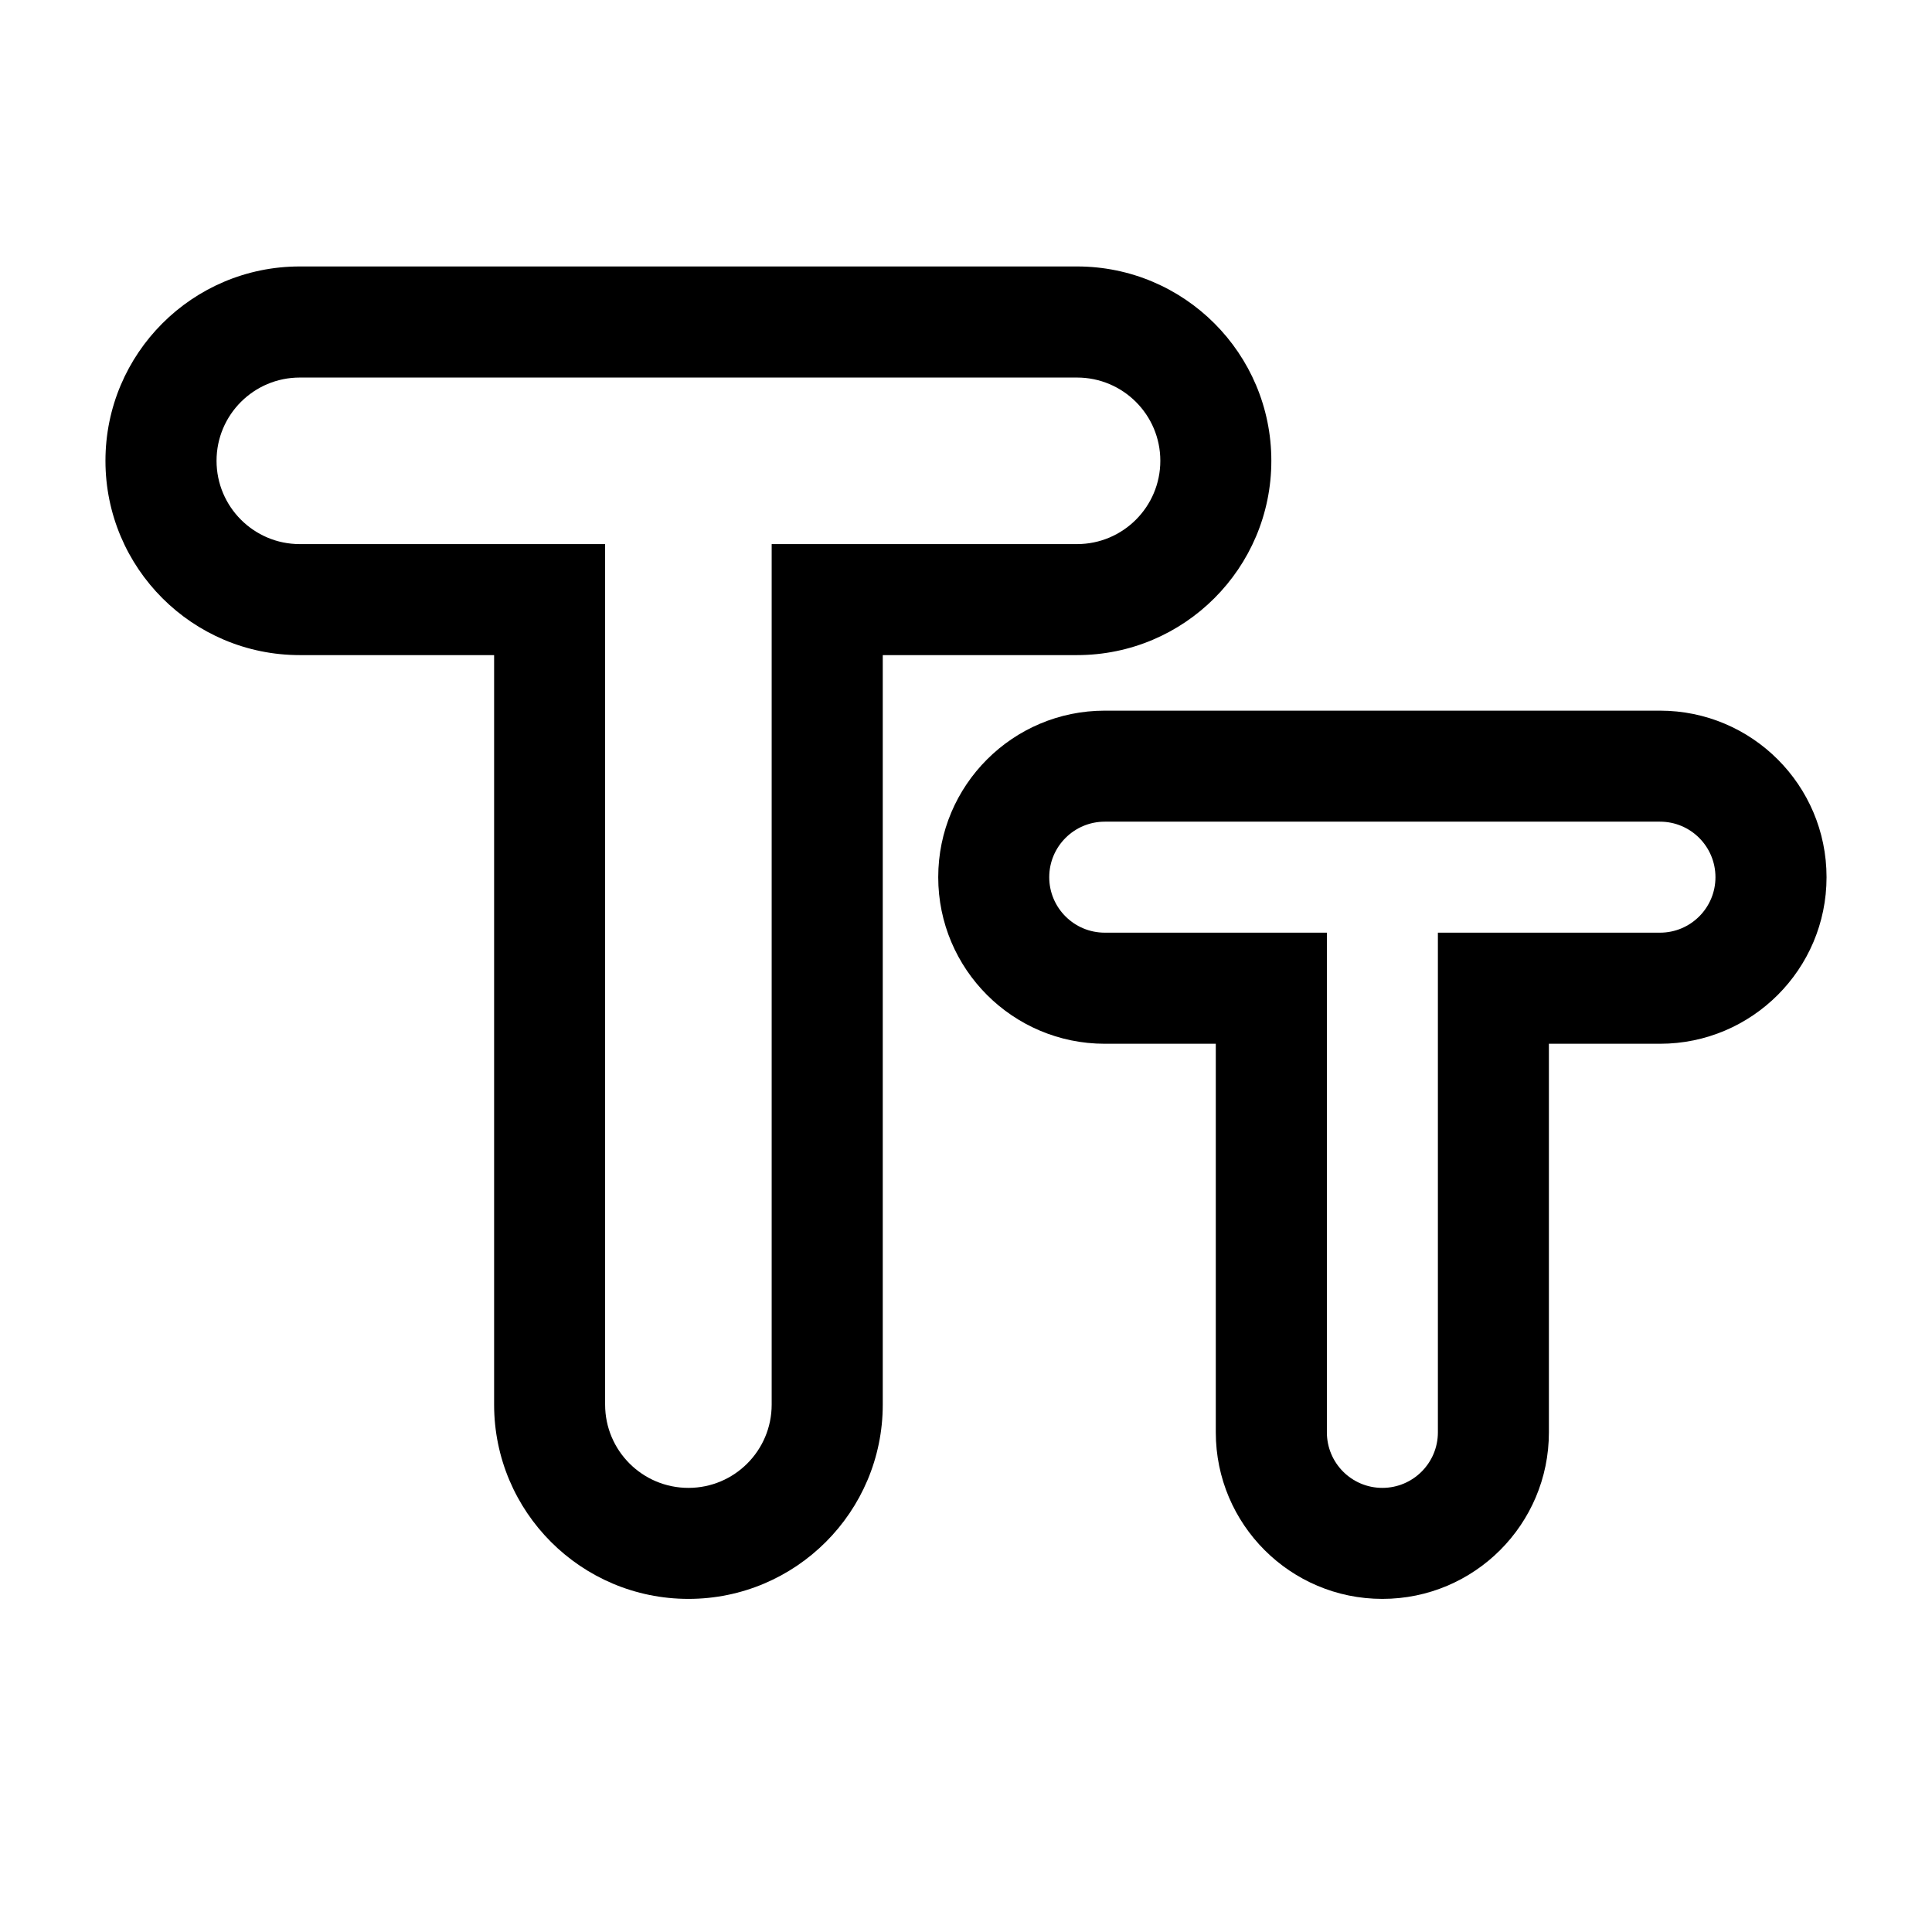 <svg width="24" height="24" viewBox="0 0 24 24" fill="none" xmlns="http://www.w3.org/2000/svg">
<path d="M15.793 12.276H16.483V11.586H15.793V12.276ZM15.793 17.793H15.103H15.793ZM18.552 17.793H17.862H18.552ZM18.552 12.276V11.586H17.862V12.276H18.552ZM13.034 10.897C13.034 10.516 13.343 10.207 13.724 10.207V8.828C12.582 8.828 11.655 9.754 11.655 10.897H13.034ZM13.724 11.586C13.343 11.586 13.034 11.277 13.034 10.897H11.655C11.655 12.039 12.582 12.966 13.724 12.966V11.586ZM15.793 11.586H13.724V12.966H15.793V11.586ZM16.483 17.793L16.483 12.276H15.103L15.103 17.793H16.483ZM17.172 18.483C16.791 18.483 16.483 18.174 16.483 17.793H15.103C15.103 18.936 16.03 19.862 17.172 19.862V18.483ZM17.862 17.793C17.862 18.174 17.553 18.483 17.172 18.483V19.862C18.315 19.862 19.241 18.936 19.241 17.793H17.862ZM17.862 12.276L17.862 17.793H19.241L19.241 12.276H17.862ZM20.621 11.586H18.552V12.966H20.621V11.586ZM21.31 10.897C21.31 11.277 21.002 11.586 20.621 11.586V12.966C21.763 12.966 22.69 12.039 22.69 10.897H21.31ZM20.621 10.207C21.002 10.207 21.31 10.516 21.31 10.897H22.69C22.69 9.754 21.763 8.828 20.621 8.828V10.207ZM17.172 10.207H20.621V8.828H17.172V10.207ZM13.724 10.207H17.172V8.828H13.724V10.207Z" fill="currentColor"/>
<path d="M6.828 7.448H7.517V6.759H6.828V7.448ZM6.828 17.448H6.138H6.828ZM10.276 17.448H9.586H10.276ZM10.276 7.448V6.759H9.586V7.448H10.276ZM2.69 5.724C2.69 5.153 3.153 4.69 3.724 4.69V3.31C2.391 3.31 1.31 4.391 1.31 5.724H2.69ZM3.724 6.759C3.153 6.759 2.69 6.295 2.69 5.724H1.31C1.31 7.057 2.391 8.138 3.724 8.138V6.759ZM6.828 6.759H3.724V8.138H6.828V6.759ZM7.517 17.448L7.517 7.448H6.138L6.138 17.448H7.517ZM8.552 18.483C7.98 18.483 7.517 18.02 7.517 17.448H6.138C6.138 18.781 7.219 19.862 8.552 19.862V18.483ZM9.586 17.448C9.586 18.02 9.123 18.483 8.552 18.483V19.862C9.885 19.862 10.966 18.781 10.966 17.448H9.586ZM9.586 7.448L9.586 17.448H10.966L10.966 7.448H9.586ZM13.379 6.759H10.276V8.138H13.379V6.759ZM14.414 5.724C14.414 6.295 13.951 6.759 13.379 6.759V8.138C14.712 8.138 15.793 7.057 15.793 5.724H14.414ZM13.379 4.69C13.951 4.69 14.414 5.153 14.414 5.724H15.793C15.793 4.391 14.712 3.31 13.379 3.31V4.69ZM3.724 4.69H13.379V3.31H3.724V4.69Z" fill="currentColor"/>
</svg>
